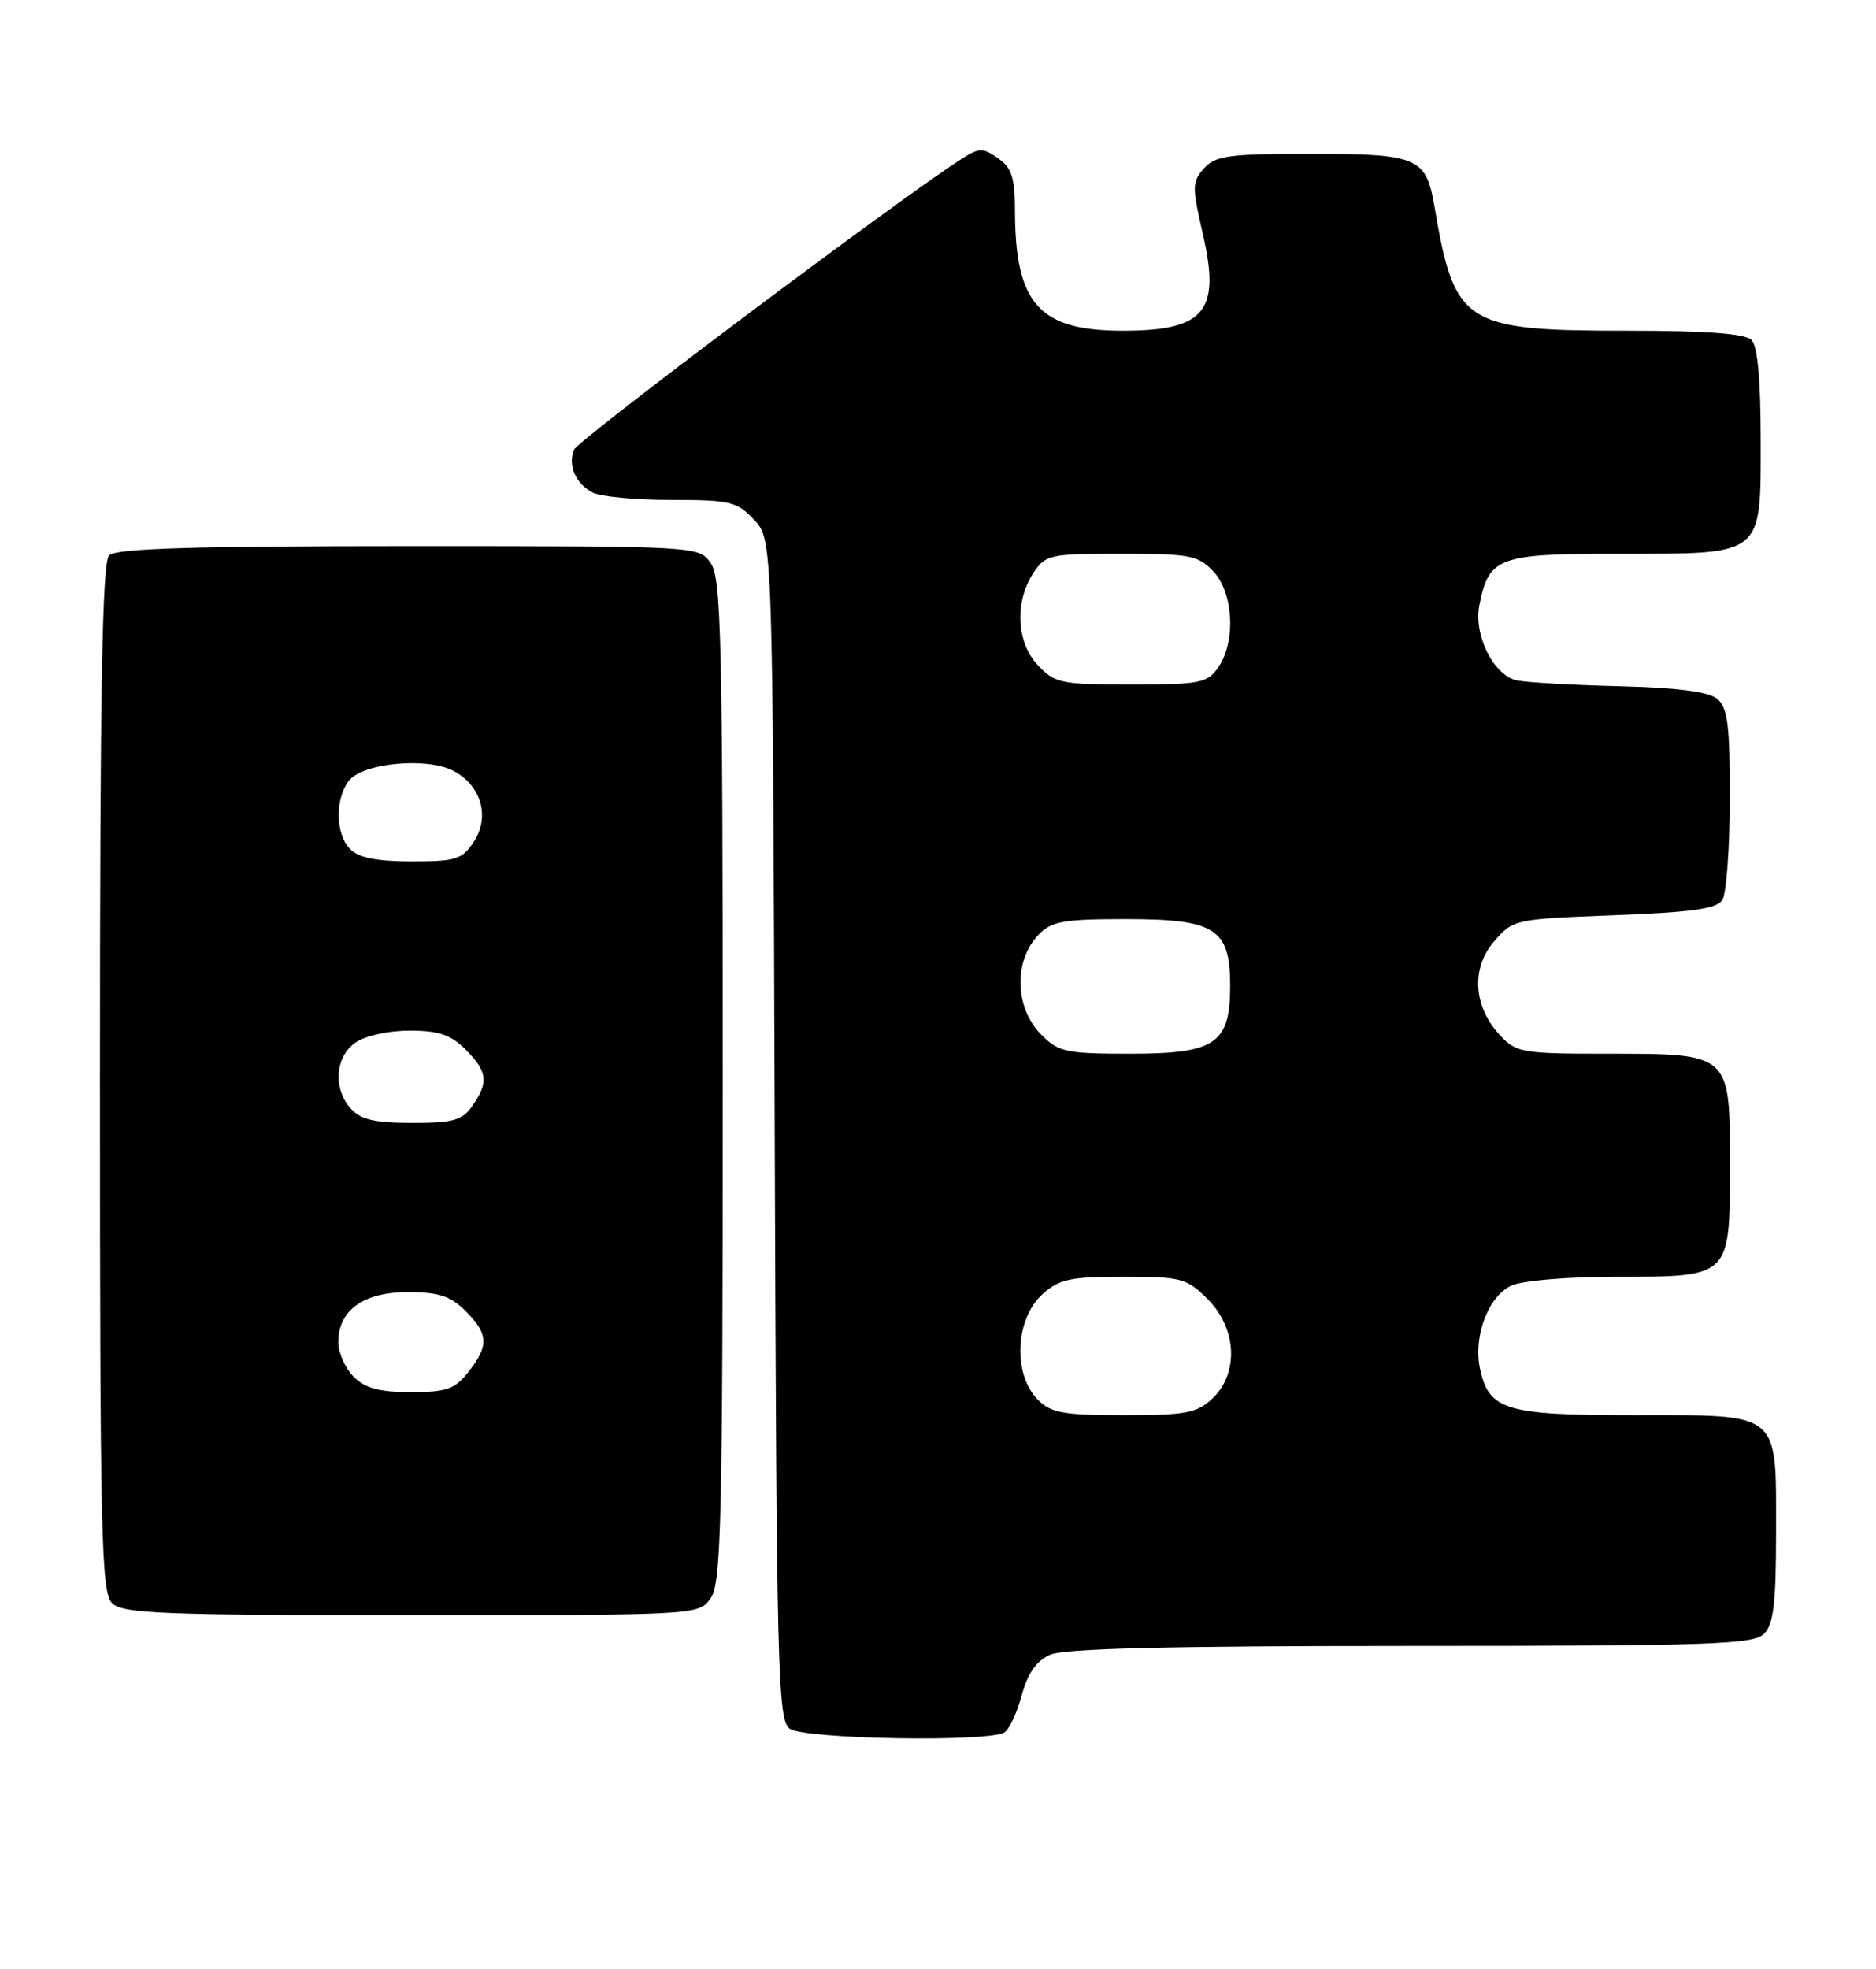 <?xml version="1.0" encoding="UTF-8" standalone="no"?>
<!DOCTYPE svg PUBLIC "-//W3C//DTD SVG 1.1//EN" "http://www.w3.org/Graphics/SVG/1.1/DTD/svg11.dtd" >
<svg xmlns="http://www.w3.org/2000/svg" xmlns:xlink="http://www.w3.org/1999/xlink" version="1.1" viewBox="0 0 244 256">
 <g >
 <path fill="currentColor"
d=" M 130.65 225.23 C 131.28 224.83 132.29 222.66 132.89 220.41 C 133.64 217.61 134.79 215.96 136.54 215.16 C 138.36 214.33 151.87 214.00 183.48 214.00 C 222.49 214.00 228.05 213.81 229.43 212.43 C 230.68 211.18 231.00 208.47 231.00 199.26 C 231.00 183.36 231.77 184.00 212.57 184.00 C 195.81 184.00 193.68 183.36 192.50 178.00 C 191.58 173.80 193.56 168.52 196.58 167.15 C 197.99 166.50 203.98 166.00 210.22 166.00 C 225.15 166.00 225.00 166.15 225.00 151.40 C 225.00 136.89 225.13 137.00 208.95 137.00 C 198.06 137.00 197.21 136.86 195.13 134.64 C 191.63 130.91 191.29 125.94 194.31 122.42 C 196.80 119.53 196.94 119.50 209.95 119.00 C 220.13 118.61 223.29 118.16 224.02 117.00 C 224.54 116.17 224.98 110.27 224.98 103.87 C 225.00 94.27 224.71 92.01 223.35 90.87 C 222.22 89.93 218.19 89.41 210.60 89.22 C 204.49 89.07 198.50 88.73 197.27 88.46 C 194.24 87.80 191.64 82.55 192.41 78.68 C 193.66 72.43 194.82 72.00 210.43 72.00 C 229.55 72.00 229.00 72.44 229.00 57.14 C 229.00 49.34 228.60 45.00 227.80 44.20 C 226.98 43.38 221.99 43.00 211.87 43.00 C 190.35 43.00 189.19 42.26 186.56 26.78 C 185.48 20.47 184.38 20.00 170.58 20.00 C 159.83 20.00 158.10 20.23 156.61 21.88 C 155.03 23.63 155.02 24.25 156.45 30.45 C 158.78 40.50 156.71 43.00 146.02 43.00 C 135.14 43.00 132.02 39.50 132.01 27.31 C 132.00 23.09 131.58 21.82 129.80 20.57 C 127.81 19.18 127.36 19.19 125.05 20.67 C 116.84 25.93 75.13 57.23 74.64 58.49 C 73.85 60.54 74.86 62.85 77.05 64.03 C 78.05 64.56 82.64 65.00 87.26 65.00 C 94.99 65.00 95.84 65.20 98.08 67.58 C 100.50 70.16 100.50 70.16 100.76 146.83 C 101.00 217.33 101.15 223.60 102.70 224.75 C 104.55 226.12 128.61 226.54 130.65 225.23 Z  M 92.44 207.78 C 93.81 205.82 94.00 197.76 94.00 140.50 C 94.00 83.24 93.81 75.18 92.44 73.22 C 90.89 71.00 90.89 71.00 53.14 71.00 C 25.12 71.00 15.09 71.31 14.20 72.20 C 13.29 73.11 13.00 89.56 13.00 140.13 C 13.00 199.46 13.17 207.03 14.57 208.43 C 15.94 209.80 20.87 210.00 53.51 210.00 C 90.89 210.00 90.89 210.00 92.44 207.78 Z  M 135.00 182.00 C 131.70 178.70 132.02 171.48 135.61 168.25 C 137.77 166.31 139.22 166.00 146.13 166.00 C 153.66 166.00 154.33 166.18 157.08 168.92 C 160.88 172.72 161.15 178.57 157.69 181.83 C 155.66 183.73 154.24 184.00 146.19 184.00 C 138.33 184.00 136.71 183.71 135.00 182.00 Z  M 135.45 134.55 C 131.96 131.05 131.80 124.90 135.11 121.50 C 136.78 119.78 138.37 119.50 146.42 119.50 C 158.07 119.50 160.00 120.73 160.00 128.15 C 160.00 135.72 158.11 137.00 146.95 137.00 C 138.68 137.00 137.70 136.79 135.45 134.55 Z  M 134.98 86.48 C 132.18 83.50 131.94 78.26 134.42 74.47 C 135.97 72.12 136.52 72.00 145.85 72.00 C 154.80 72.00 155.84 72.20 157.83 74.31 C 160.44 77.10 160.76 83.47 158.44 86.78 C 157.02 88.82 156.08 89.00 147.12 89.00 C 137.96 89.00 137.20 88.84 134.98 86.48 Z  M 46.00 179.00 C 44.90 177.90 44.00 175.88 44.00 174.50 C 44.00 170.35 47.28 168.00 53.05 168.00 C 57.07 168.00 58.59 168.50 60.55 170.45 C 63.54 173.45 63.61 174.95 60.93 178.37 C 59.14 180.63 58.10 181.00 53.43 181.00 C 49.33 181.00 47.51 180.51 46.00 179.00 Z  M 45.65 144.17 C 43.29 141.56 43.57 137.42 46.22 135.56 C 47.49 134.67 50.52 134.00 53.27 134.00 C 57.06 134.00 58.62 134.53 60.55 136.45 C 63.41 139.31 63.58 140.73 61.44 143.78 C 60.12 145.67 58.96 146.00 53.60 146.00 C 48.78 146.00 46.92 145.57 45.65 144.17 Z  M 45.57 110.43 C 43.65 108.51 43.53 104.03 45.33 101.56 C 47.05 99.22 55.51 98.39 58.98 100.23 C 62.59 102.13 63.76 106.19 61.64 109.42 C 60.12 111.75 59.33 112.00 53.55 112.00 C 49.06 112.00 46.67 111.53 45.57 110.43 Z "/>
</g>
</svg>